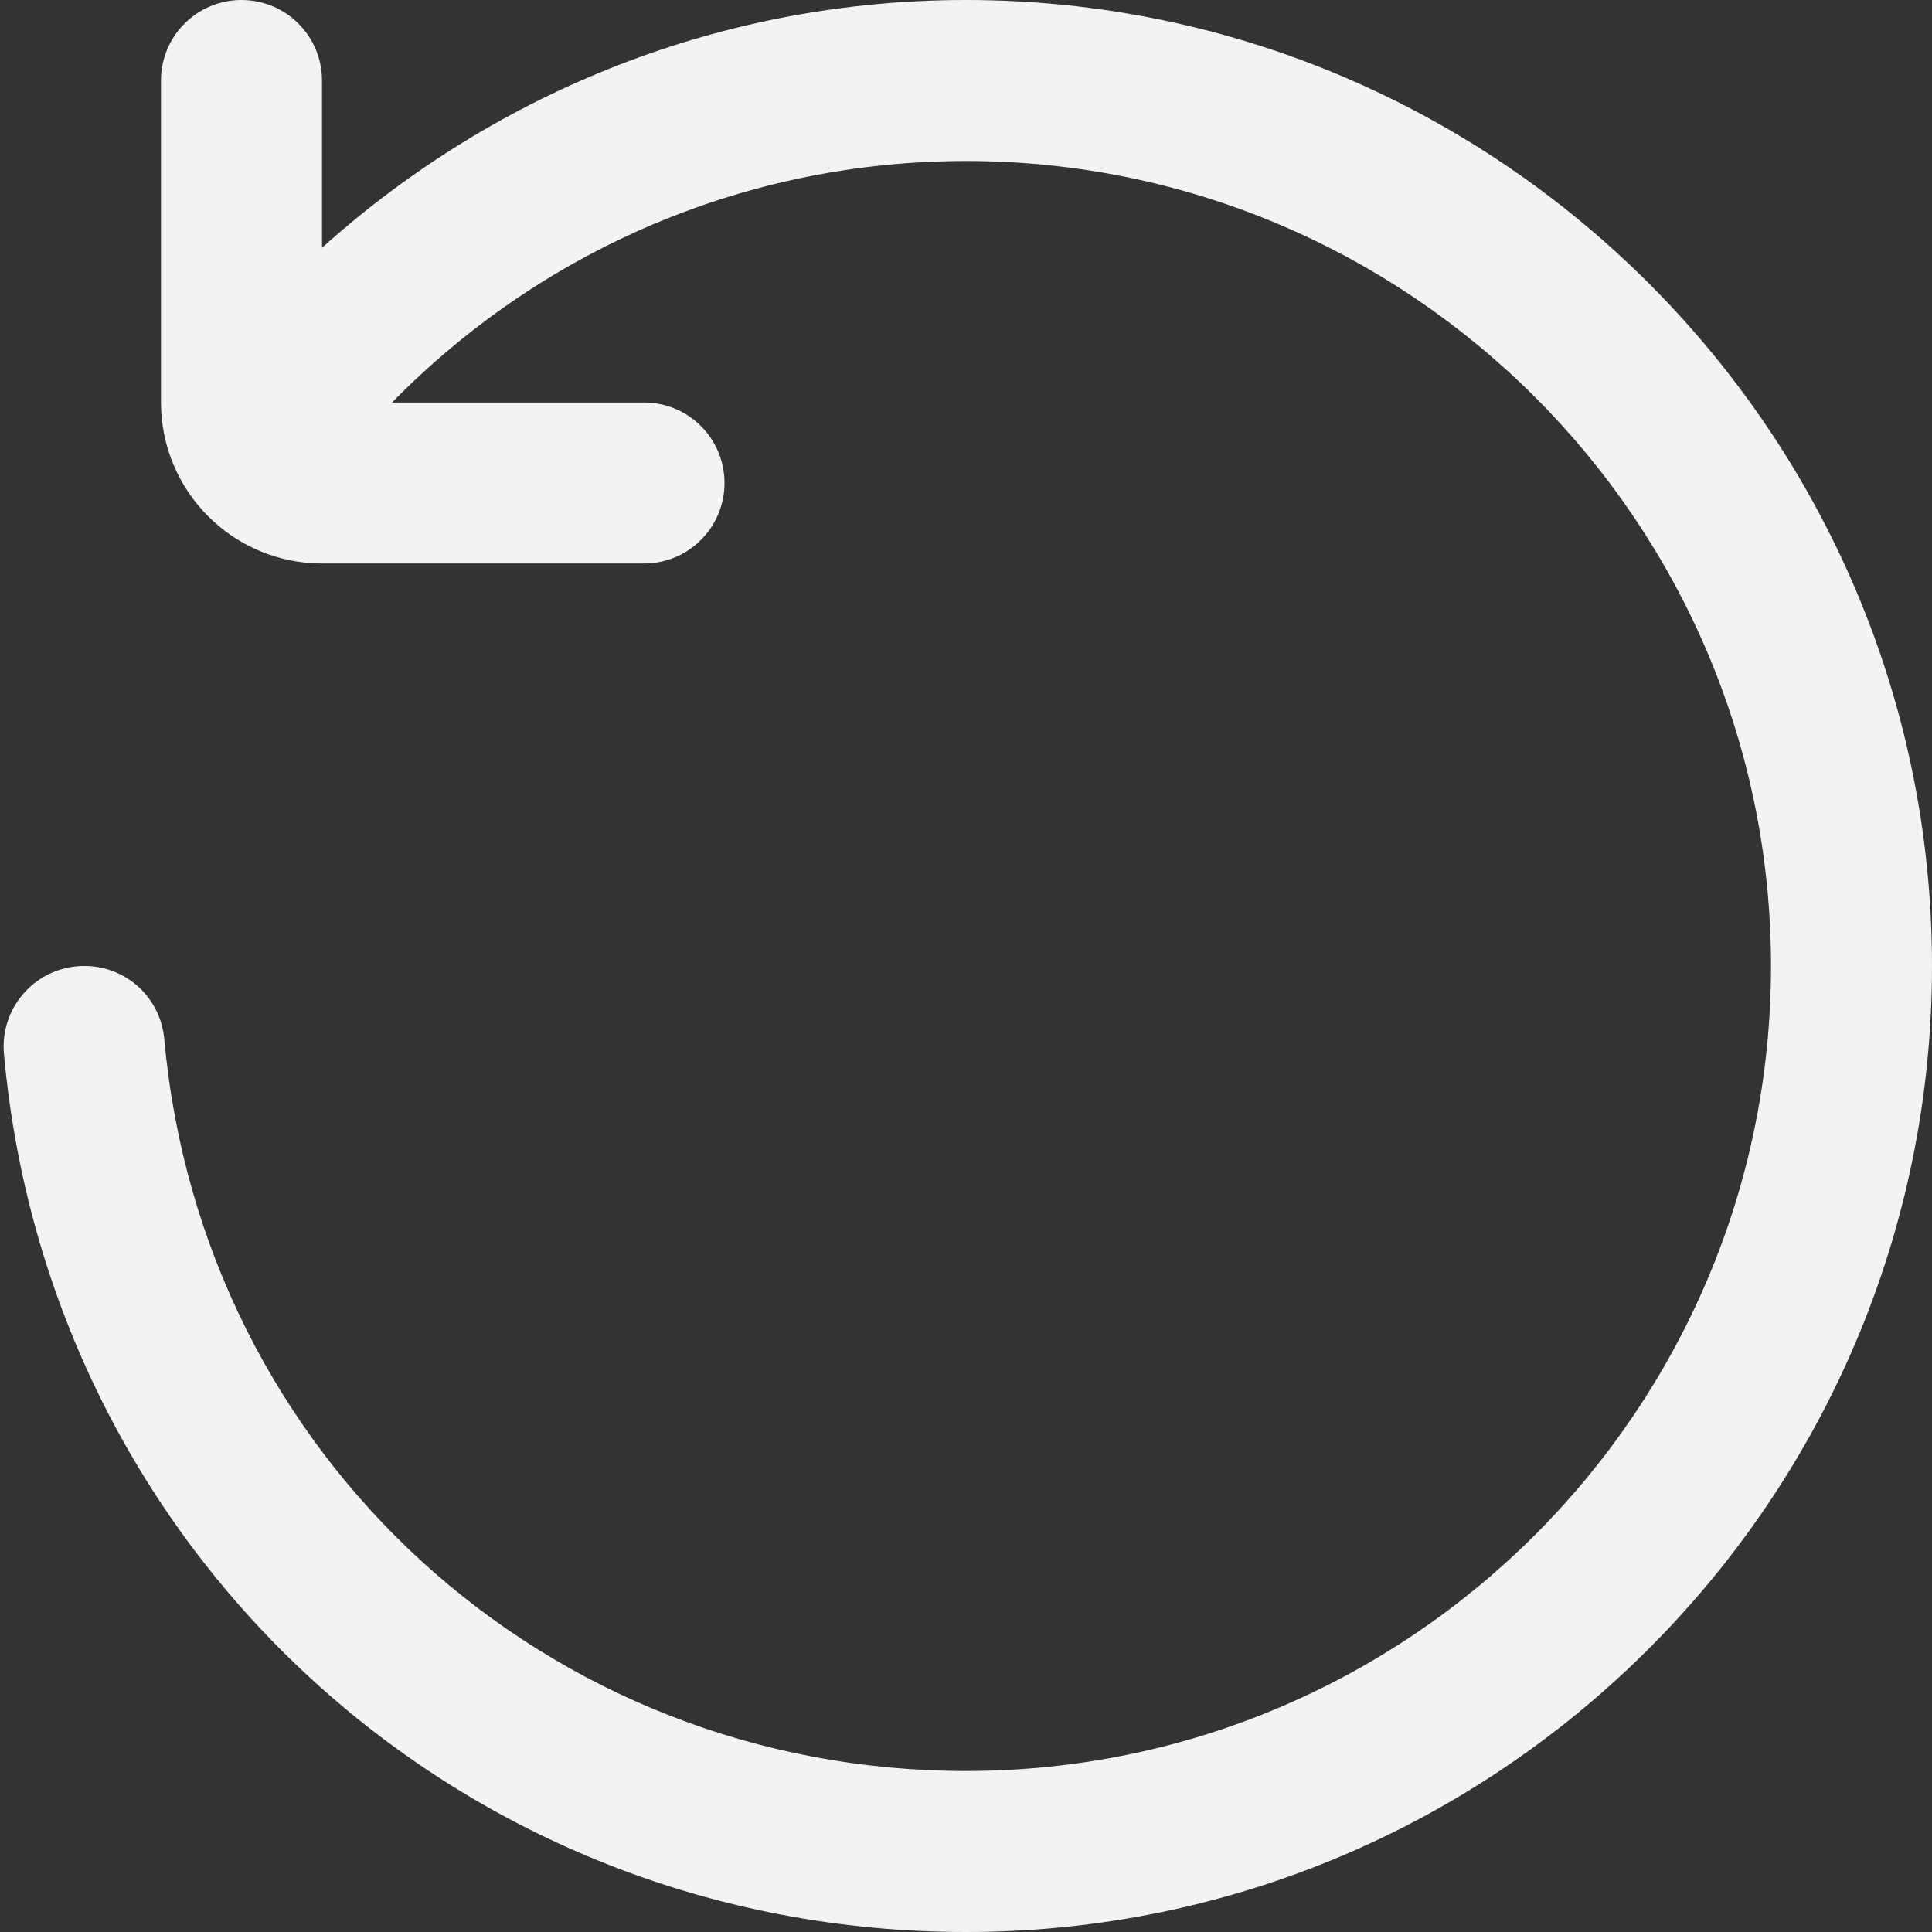 <svg width="512" height="512" viewBox="0 0 512 512" fill="none" xmlns="http://www.w3.org/2000/svg">
<rect x="0" y="0" width="512" height="512" fill="#333333" stroke="none"/>
<g clip-path="url(#clip0_3515_3465)">
<path d="M255.999 0C192.191 0 131.989 23.744 85.333 65.664V21.333C85.333 9.536 75.775 0 63.999 0C52.223 0 42.666 9.536 42.666 21.333V106.667C42.666 130.197 61.802 149.333 85.333 149.333H170.666C182.442 149.333 191.999 139.797 191.999 128C191.999 116.203 182.442 106.667 170.666 106.667H103.893C143.914 65.856 198.229 42.667 255.999 42.667C373.631 42.667 469.333 138.368 469.333 256C469.333 373.632 373.631 469.333 255.999 469.333C144.853 469.333 53.503 385.963 43.541 275.413C42.495 263.68 32.319 255.019 20.373 256.085C8.639 257.152 -0.001 267.52 1.045 279.253C13.013 411.947 122.623 512 255.999 512C397.162 512 511.999 397.163 511.999 256C511.999 114.837 397.162 0 255.999 0Z" fill="#F1F3F5"/>
</g>
<defs>
<clipPath id="clip0_3515_3465">
<rect width="512" height="512" fill="white"/>
</clipPath>
</defs>
</svg>

